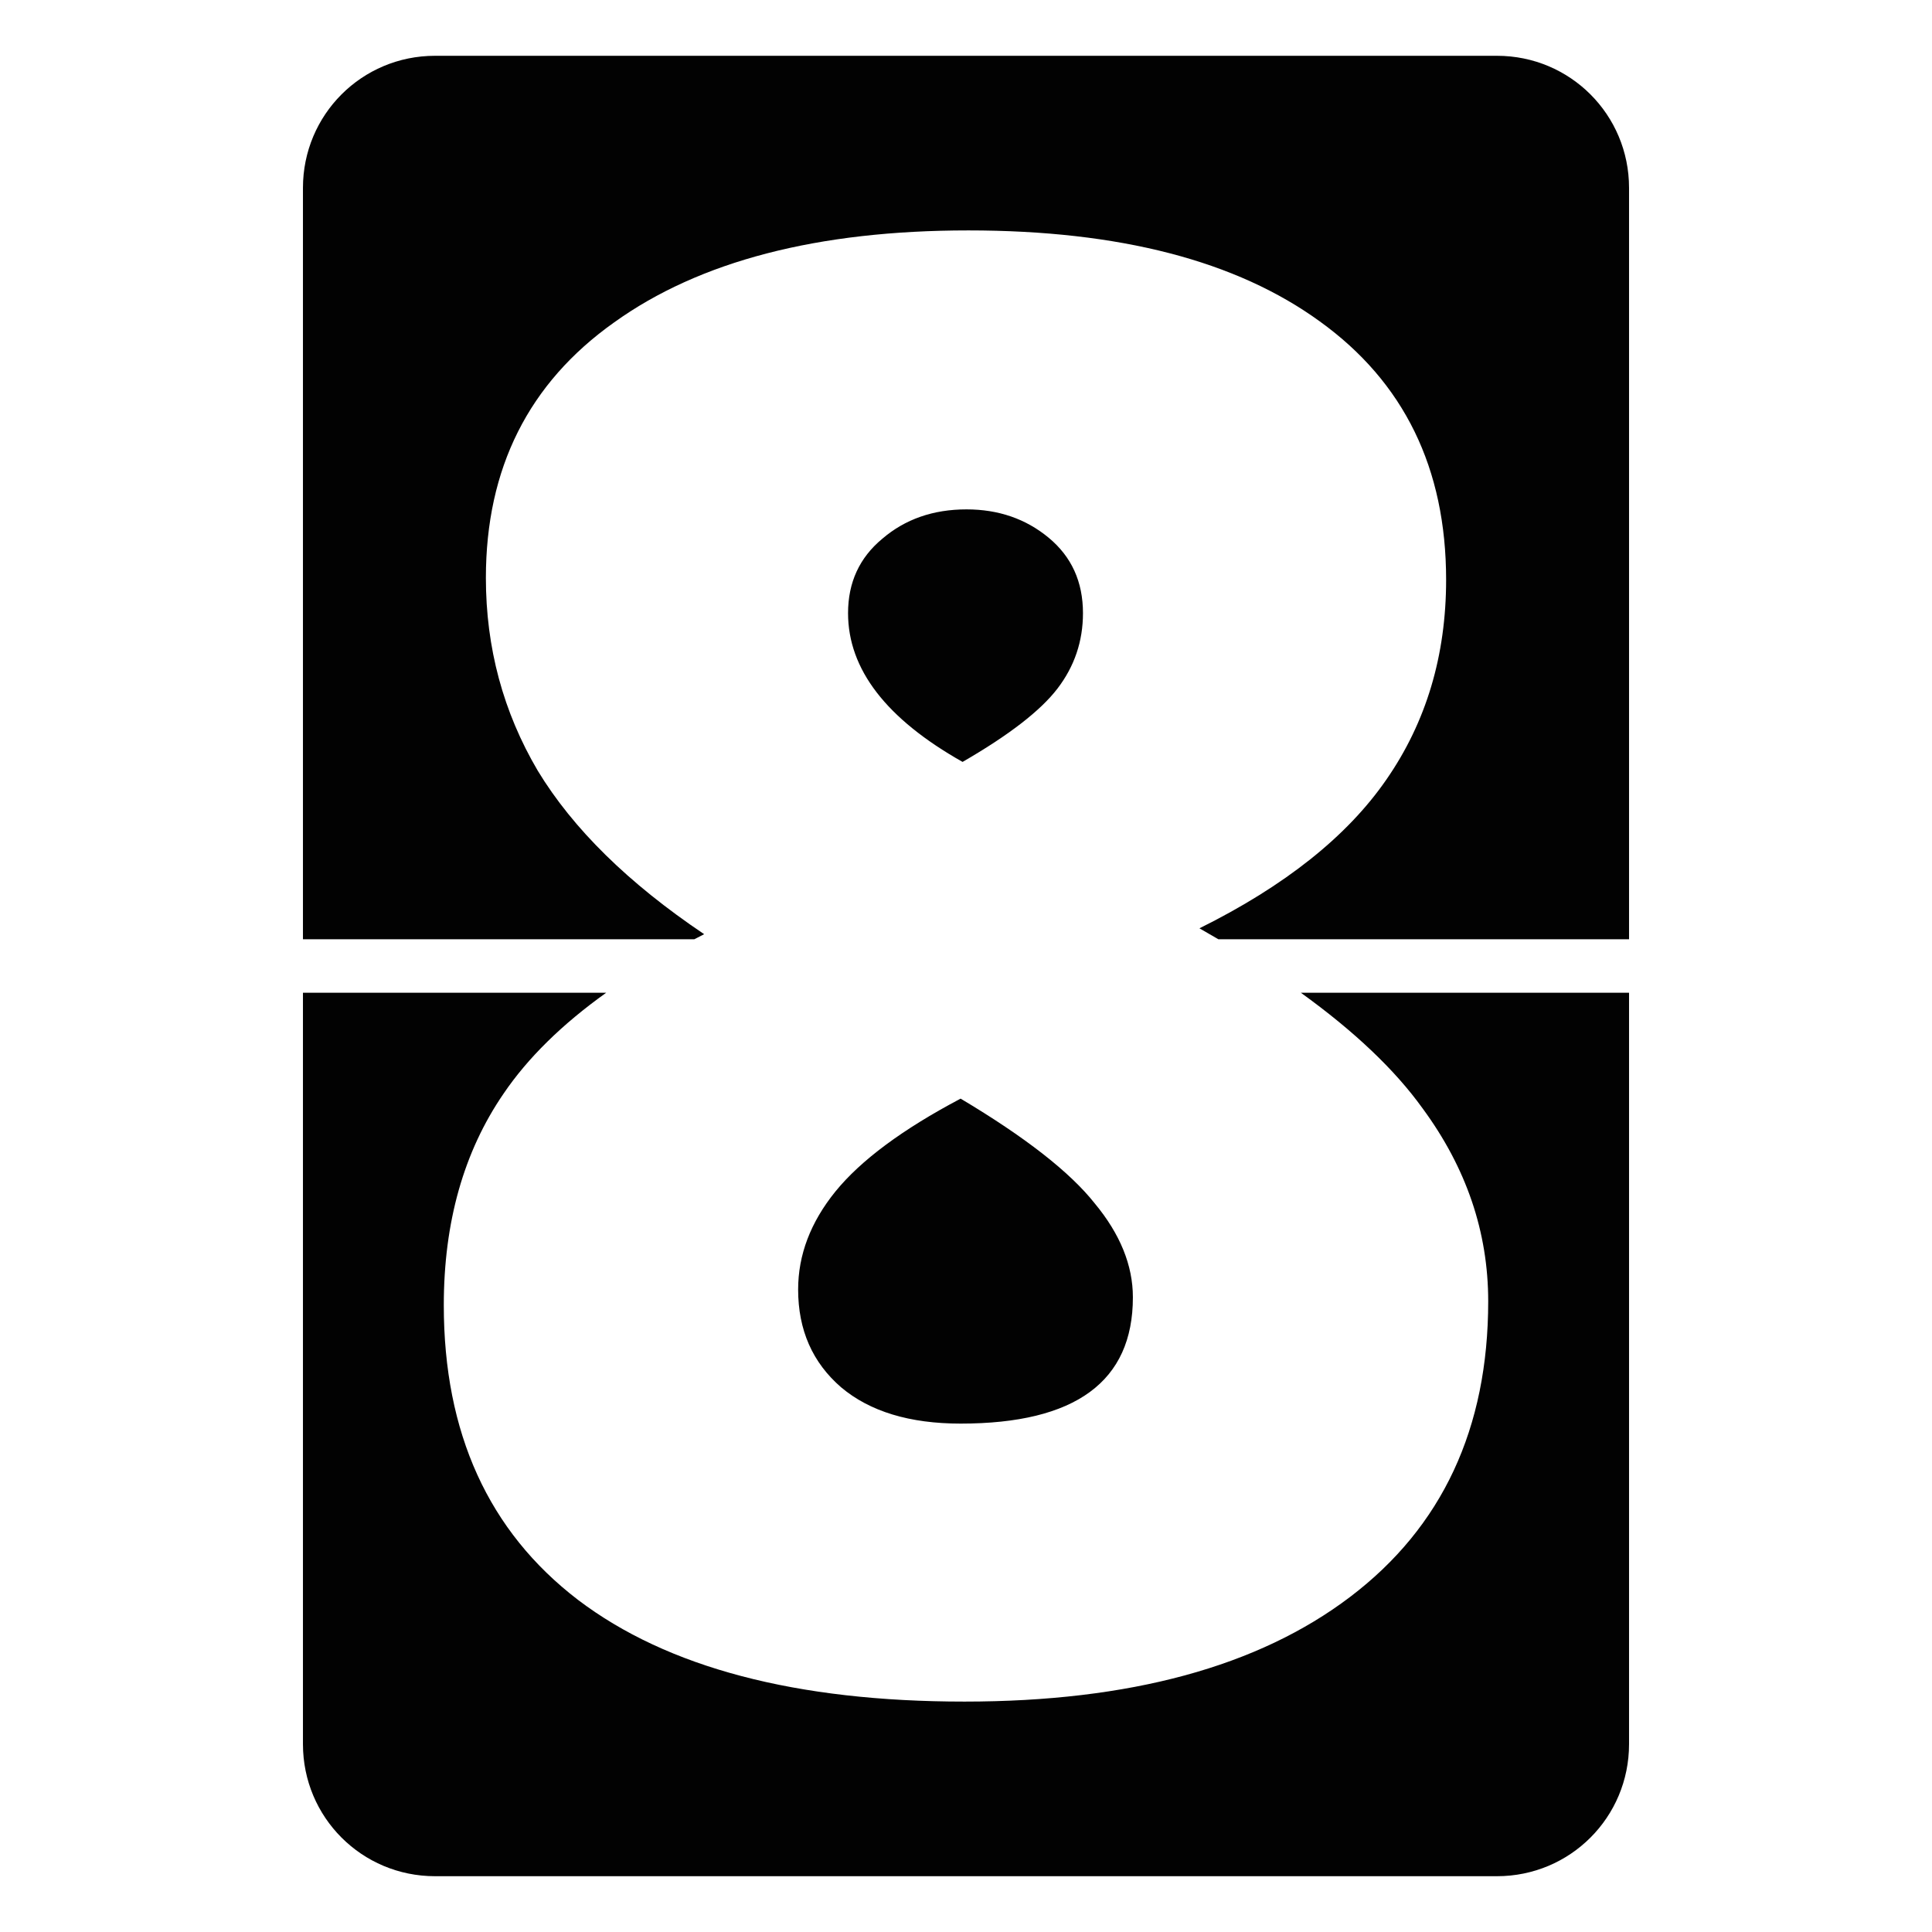 <?xml version="1.0" encoding="UTF-8" standalone="no"?>
<!-- Created with Inkscape (http://www.inkscape.org/) -->

<svg
   xmlns:dc="http://purl.org/dc/elements/1.1/"
   xmlns:cc="http://creativecommons.org/ns#"
   xmlns:rdf="http://www.w3.org/1999/02/22-rdf-syntax-ns#"
   xmlns:svg="http://www.w3.org/2000/svg"
   xmlns="http://www.w3.org/2000/svg"
   xmlns:sodipodi="http://sodipodi.sourceforge.net/DTD/sodipodi-0.dtd"
   xmlns:inkscape="http://www.inkscape.org/namespaces/inkscape"
   width="2048"
   height="2048"
   viewBox="0 0 2048 2048"
   id="svg2"
   version="1.1"
   inkscape:version="0.91 r"
   sodipodi:docname="flip-8.svg">
  <defs
     id="defs4" />
  <sodipodi:namedview
     id="base"
     pagecolor="#ffffff"
     bordercolor="#666666"
     borderopacity="1.0"
     inkscape:pageopacity="0.0"
     inkscape:pageshadow="2"
     inkscape:zoom="0.24748737"
     inkscape:cx="864.69096"
     inkscape:cy="1325.1192"
     inkscape:document-units="px"
     inkscape:current-layer="layer1"
     showgrid="false"
     units="px"
     inkscape:window-width="1920"
     inkscape:window-height="1056"
     inkscape:window-x="1920"
     inkscape:window-y="24"
     inkscape:window-maximized="1" />
  <g
     inkscape:label="Layer 1"
     inkscape:groupmode="layer"
     id="layer1"
     transform="translate(0,995.638)">
    <path
       style="opacity:0.99;fill:#000000;fill-opacity:1;stroke:none;stroke-width:60;stroke-linecap:round;stroke-linejoin:round;stroke-miterlimit:4;stroke-dasharray:none;stroke-opacity:1"
       d="M 461.143 59.143 C 383.583 59.143 321.143 121.583 321.143 199.143 L 321.143 995.635 L 736.037 995.635 C 739.473 993.842 742.937 992.055 746.443 990.277 C 666.202 936.322 607.404 878.564 570.051 817 C 533.389 754.744 515.059 686.607 515.059 612.592 C 515.059 496.381 560.368 406.11 650.984 341.779 C 741.601 276.757 866.804 244.246 1026.594 244.246 C 1186.384 244.246 1310.55 276.411 1399.092 340.742 C 1488.325 405.073 1532.941 496.382 1532.941 614.668 C 1532.941 694.909 1511.844 765.466 1469.648 826.338 C 1428.145 886.519 1362.084 939.09 1271.467 984.053 C 1278.265 987.913 1284.936 991.774 1291.49 995.635 L 1726.857 995.635 L 1726.857 199.143 C 1726.857 121.583 1664.417 59.143 1586.857 59.143 L 461.143 59.143 z M 1024.52 539.961 C 989.241 539.961 959.496 550.336 935.285 571.088 C 911.075 591.148 898.969 617.434 898.969 649.945 C 898.969 709.434 939.437 762.006 1020.369 807.66 C 1069.482 779.299 1103.031 753.361 1121.016 729.842 C 1139.001 706.323 1147.992 679.69 1147.992 649.945 C 1147.992 616.742 1135.888 590.111 1111.678 570.051 C 1087.467 549.991 1058.414 539.961 1024.52 539.961 z M 321.143 1052.365 L 321.143 1848.857 C 321.143 1926.417 383.583 1988.857 461.143 1988.857 L 1586.857 1988.857 C 1664.417 1988.857 1726.857 1926.417 1726.857 1848.857 L 1726.857 1052.365 L 1378.98 1052.365 C 1435.685 1093.234 1478.72 1134.102 1508.039 1174.971 C 1554.385 1237.918 1577.559 1306.053 1577.559 1379.377 C 1577.559 1514.265 1528.792 1618.717 1431.258 1692.732 C 1333.724 1766.748 1197.451 1803.754 1022.443 1803.754 C 843.977 1803.754 707.359 1767.784 612.592 1695.844 C 517.825 1623.212 470.441 1519.107 470.441 1383.527 C 470.441 1295.677 491.539 1220.97 533.734 1159.406 C 559.392 1121.551 595.686 1085.873 642.572 1052.365 L 321.143 1052.365 z M 1018.293 1164.594 C 956.729 1197.105 912.458 1229.963 885.48 1263.166 C 859.195 1295.677 846.053 1330.264 846.053 1366.926 C 846.053 1409.813 861.271 1444.4 891.707 1470.686 C 922.143 1496.28 964.338 1509.076 1018.293 1509.076 C 1140.038 1509.076 1200.91 1464.46 1200.91 1375.227 C 1200.91 1341.332 1187.421 1308.129 1160.443 1275.617 C 1134.158 1242.414 1086.774 1205.406 1018.293 1164.594 z "
       transform="translate(0,-995.638)"
       id="rect4136" />
    </g>
</svg>
